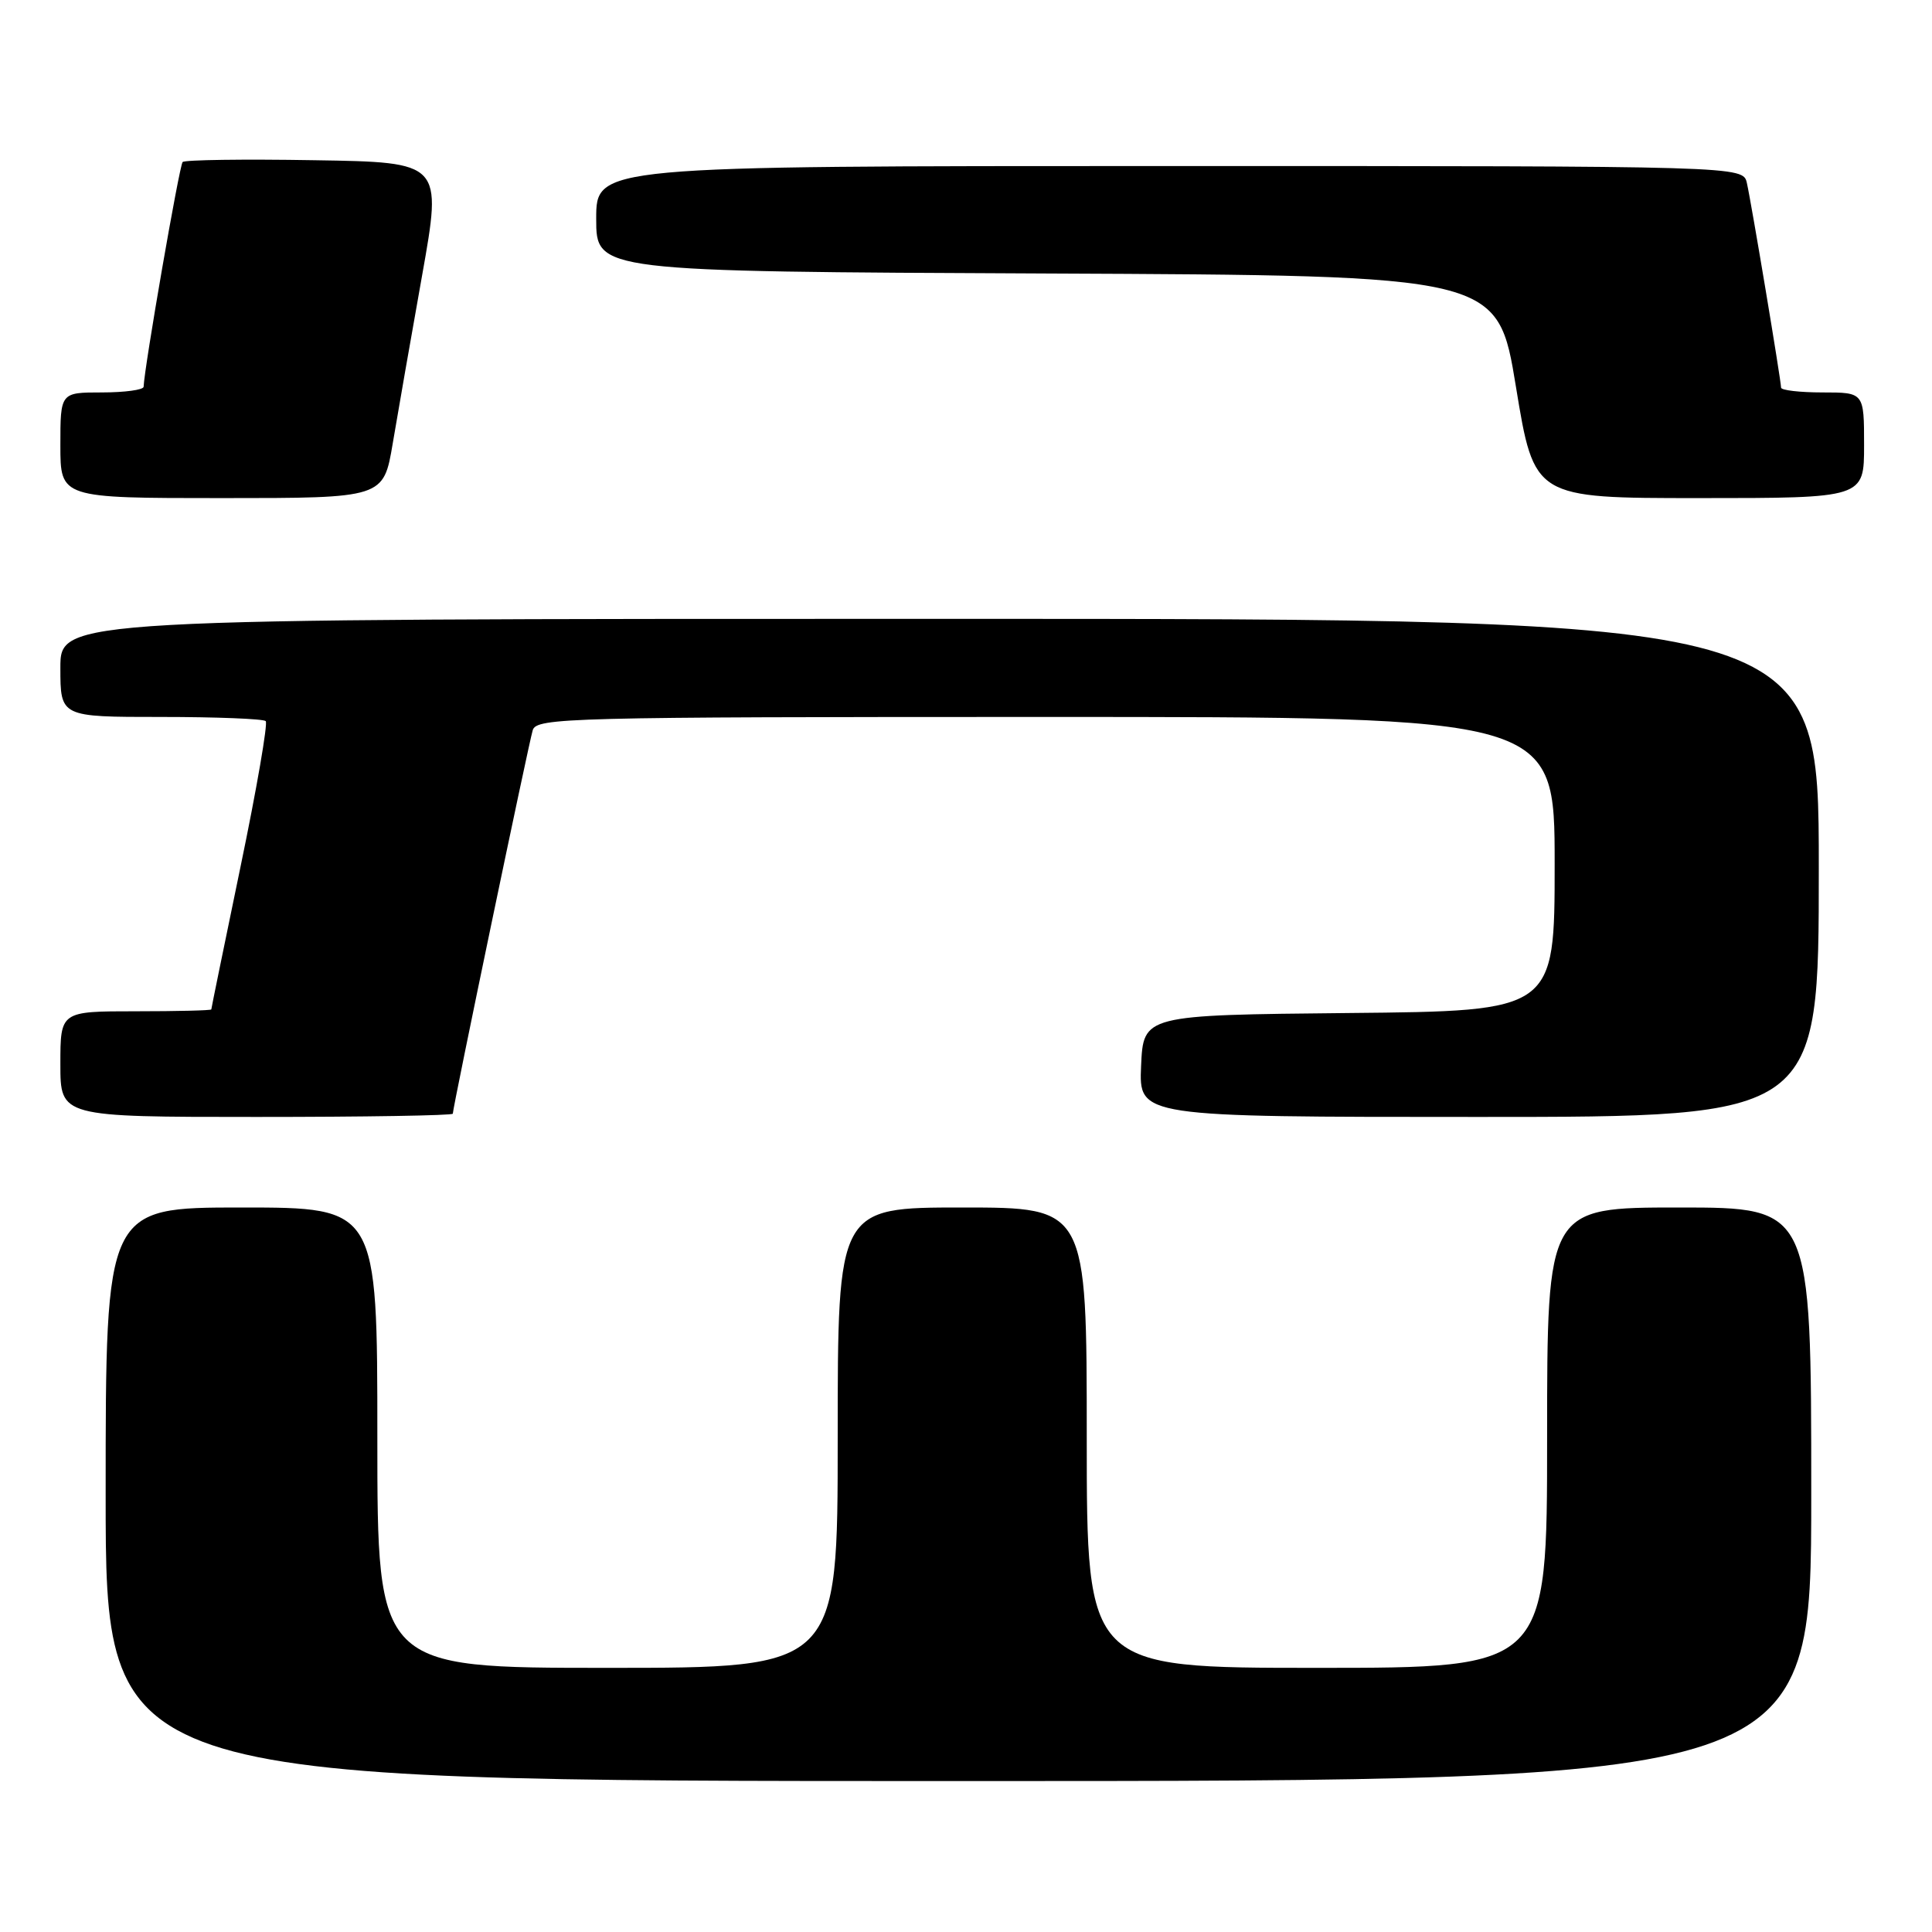 <?xml version="1.0" encoding="UTF-8" standalone="no"?>
<!DOCTYPE svg PUBLIC "-//W3C//DTD SVG 1.1//EN" "http://www.w3.org/Graphics/SVG/1.1/DTD/svg11.dtd" >
<svg xmlns="http://www.w3.org/2000/svg" xmlns:xlink="http://www.w3.org/1999/xlink" version="1.1" viewBox="0 0 256 256">
 <g >
 <path fill="currentColor"
d=" M 240.00 198.00 C 240.00 160.00 240.00 160.00 222.50 160.00 C 205.00 160.00 205.00 160.00 205.00 190.50 C 205.00 221.00 205.00 221.00 174.50 221.00 C 144.00 221.00 144.00 221.00 144.00 190.50 C 144.00 160.00 144.00 160.00 127.50 160.00 C 111.00 160.00 111.00 160.00 111.00 190.50 C 111.00 221.00 111.00 221.00 80.50 221.00 C 50.00 221.00 50.00 221.00 50.00 190.50 C 50.00 160.00 50.00 160.00 32.00 160.00 C 14.00 160.00 14.00 160.00 14.00 198.00 C 14.00 236.00 14.00 236.00 127.00 236.00 C 240.00 236.00 240.00 236.00 240.00 198.00 Z  M 60.00 147.57 C 60.00 146.73 70.06 98.47 70.59 96.75 C 71.10 95.11 75.22 95.00 138.57 95.00 C 206.00 95.00 206.00 95.00 206.00 114.48 C 206.00 133.97 206.00 133.97 178.75 134.23 C 151.50 134.50 151.50 134.50 151.20 141.25 C 150.91 148.00 150.91 148.00 195.95 148.00 C 241.00 148.00 241.00 148.00 241.00 115.00 C 241.00 82.00 241.00 82.00 124.50 82.00 C 8.00 82.00 8.00 82.00 8.00 88.50 C 8.00 95.00 8.00 95.00 21.33 95.00 C 28.67 95.00 34.91 95.25 35.21 95.55 C 35.51 95.85 34.02 104.51 31.88 114.80 C 29.75 125.08 28.00 133.61 28.00 133.75 C 28.00 133.89 23.50 134.00 18.00 134.00 C 8.00 134.00 8.00 134.00 8.00 141.00 C 8.00 148.00 8.00 148.00 34.00 148.00 C 48.30 148.00 60.00 147.81 60.00 147.57 Z  M 52.04 58.75 C 52.71 54.76 54.46 44.75 55.93 36.50 C 58.60 21.50 58.60 21.50 41.66 21.23 C 32.34 21.07 24.48 21.18 24.20 21.47 C 23.77 21.89 19.11 48.74 19.03 51.25 C 19.01 51.66 16.52 52.00 13.50 52.00 C 8.00 52.00 8.00 52.00 8.00 59.00 C 8.00 66.00 8.00 66.00 29.41 66.00 C 50.82 66.00 50.82 66.00 52.04 58.75 Z  M 247.00 59.00 C 247.00 52.00 247.00 52.00 241.50 52.00 C 238.47 52.00 236.00 51.71 236.00 51.36 C 236.00 50.43 232.07 26.90 231.47 24.25 C 230.96 22.00 230.96 22.00 154.98 22.00 C 79.00 22.00 79.00 22.00 79.00 28.99 C 79.00 35.98 79.00 35.98 138.73 36.24 C 198.46 36.50 198.46 36.50 200.87 51.25 C 203.29 66.00 203.29 66.00 225.14 66.00 C 247.00 66.00 247.00 66.00 247.00 59.00 Z "/>
</g>
</svg>